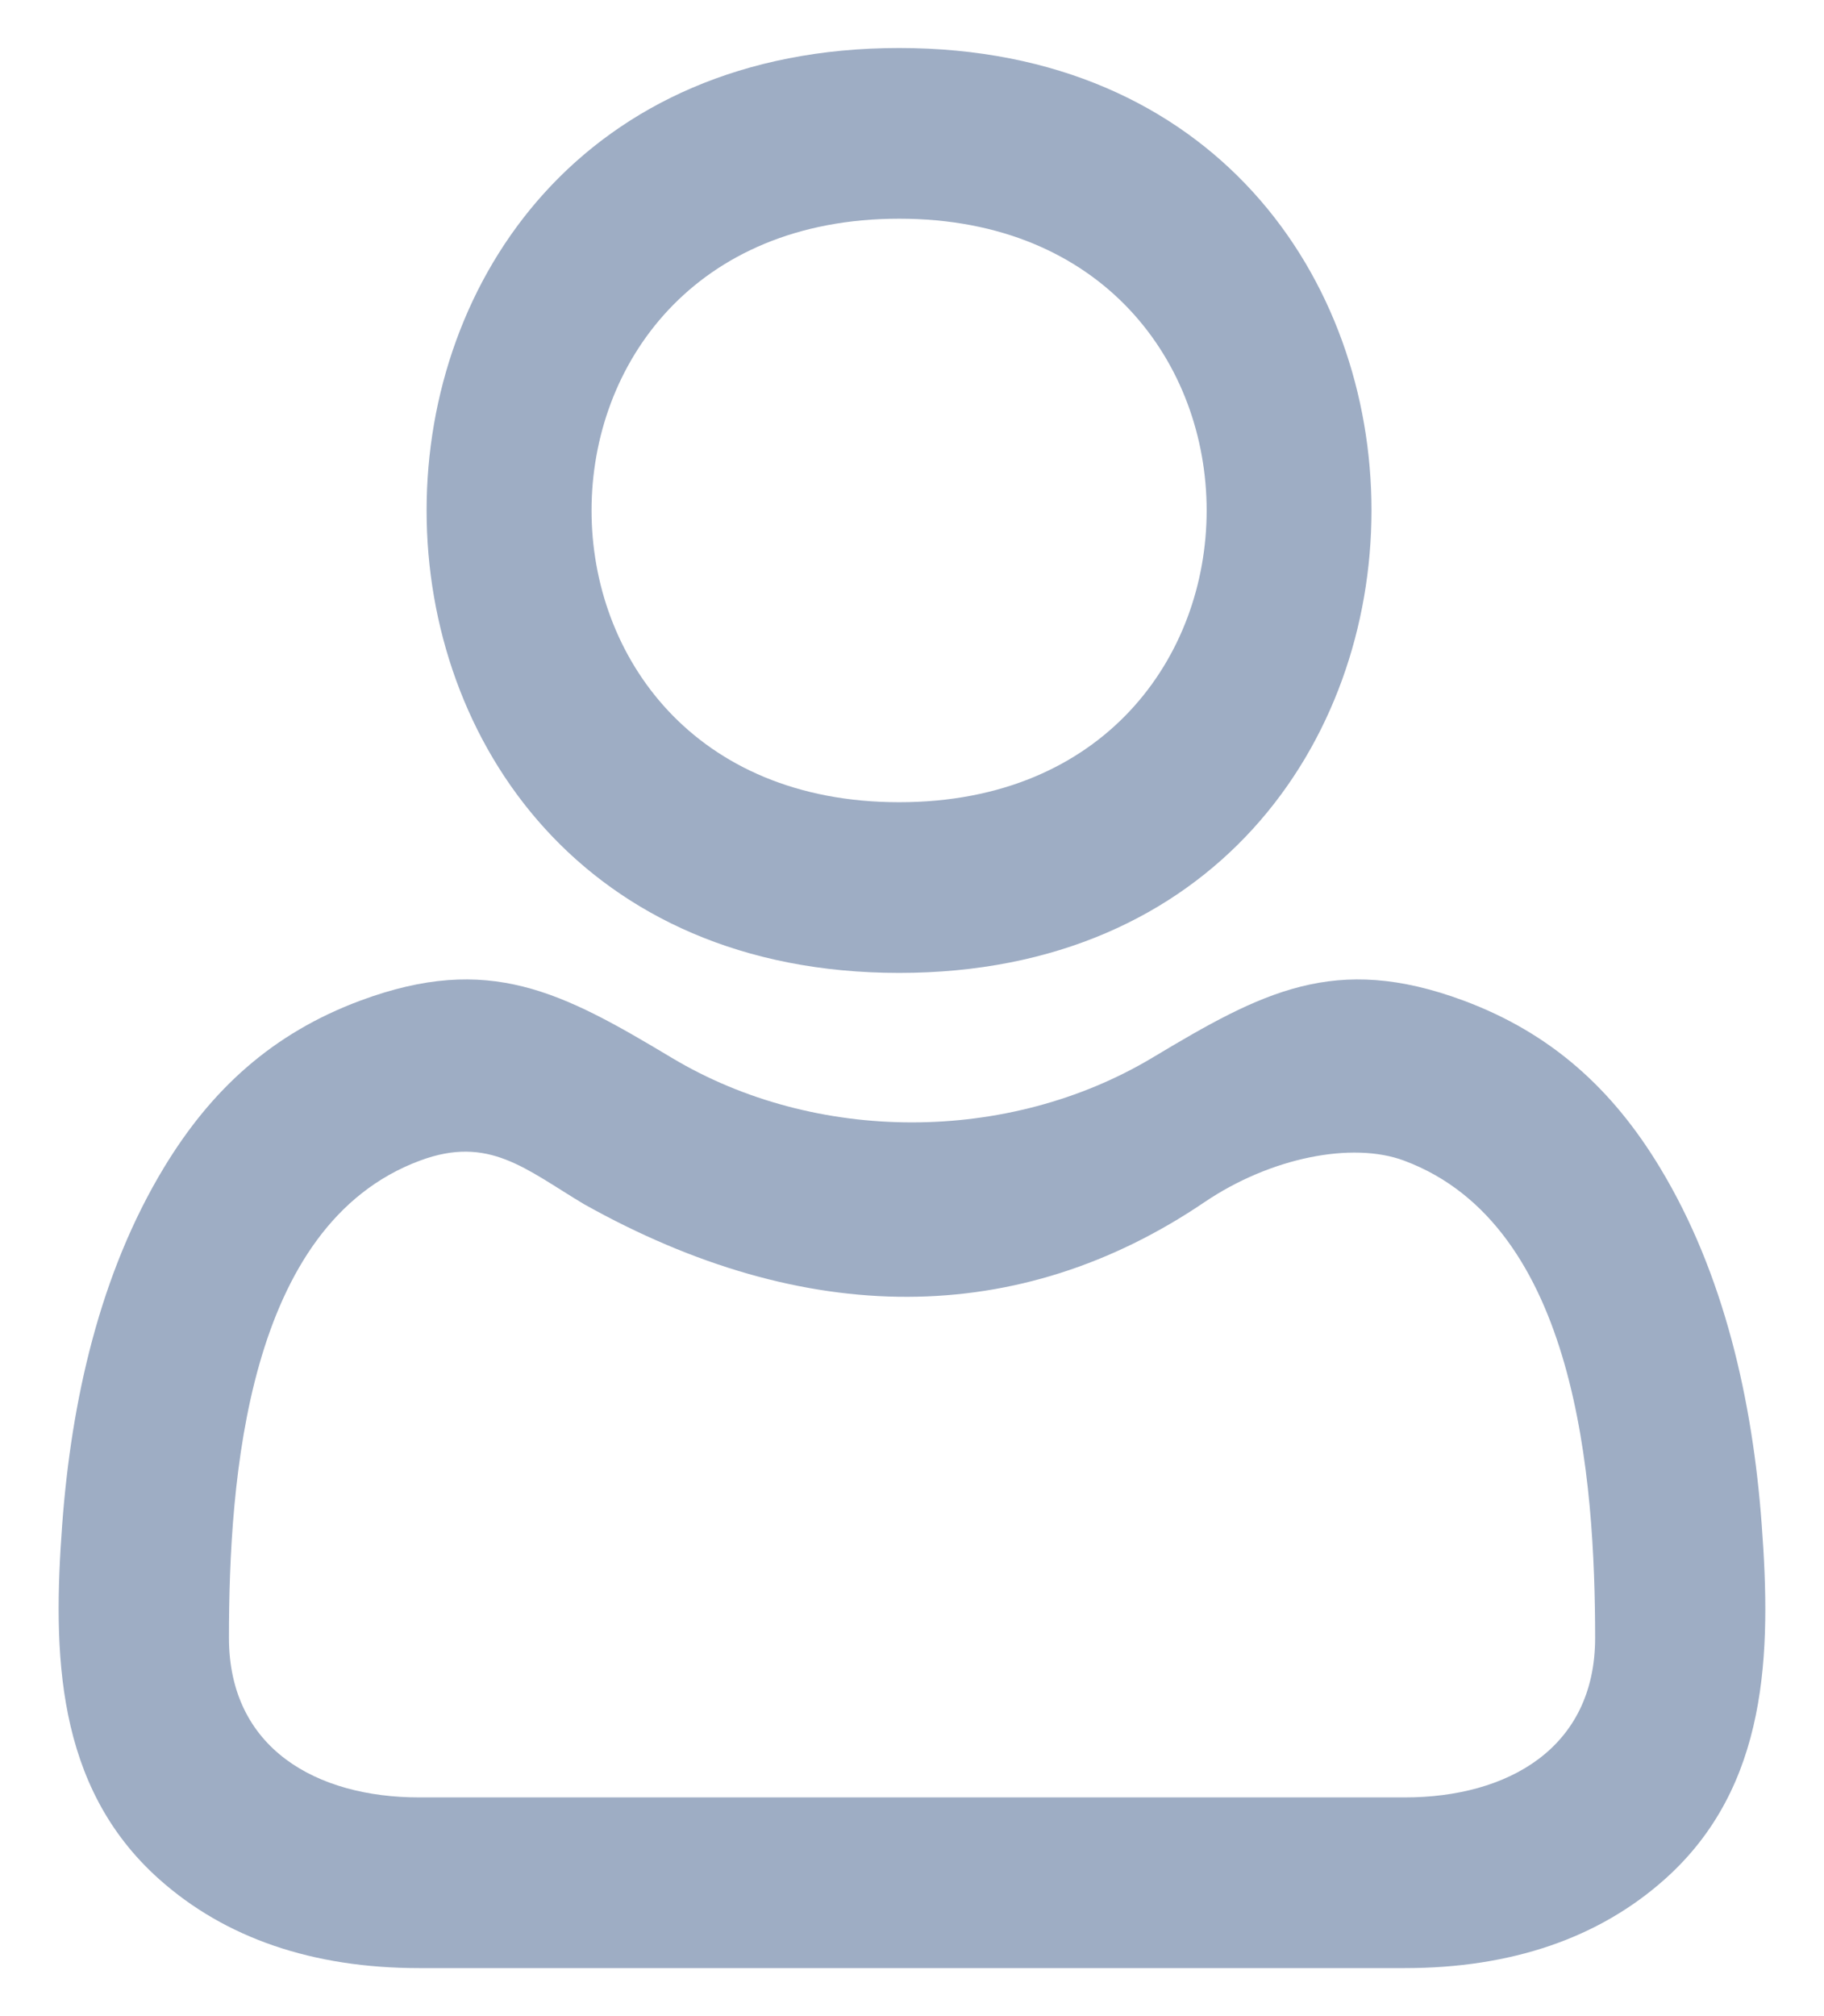 <svg width="19" height="21" viewBox="0 0 19 21" fill="none" xmlns="http://www.w3.org/2000/svg">
    <path fill-rule="evenodd" clip-rule="evenodd" d="M9.366 0.5C2.803 0.5 2.803 10.134 9.366 10.134C15.924 10.134 15.929 0.5 9.366 0.5ZM9.366 2.278C13.637 2.278 13.637 8.356 9.366 8.356C5.094 8.356 5.094 2.278 9.366 2.278Z" fill="#9EADC4"/>
    <path fill-rule="evenodd" clip-rule="evenodd" d="M15.245 10.422C13.905 9.925 13.147 10.332 12.001 11.019C10.502 11.914 8.498 11.916 6.999 11.019C5.853 10.332 5.094 9.925 3.755 10.422C2.838 10.763 2.201 11.348 1.709 12.16C1.037 13.269 0.743 14.595 0.648 15.879C0.549 17.215 0.576 18.607 1.657 19.573C2.346 20.188 3.258 20.5 4.367 20.5H14.633C15.742 20.5 16.654 20.188 17.343 19.573C18.424 18.608 18.451 17.215 18.351 15.879C18.257 14.597 17.961 13.267 17.29 12.16C16.799 11.348 16.162 10.763 15.245 10.422ZM6.084 12.543C5.472 12.177 5.091 11.822 4.375 12.089C2.567 12.76 2.385 15.414 2.385 17.06C2.385 18.214 3.299 18.722 4.367 18.722H14.633C15.701 18.722 16.616 18.213 16.616 17.06C16.615 15.414 16.431 12.761 14.625 12.089C14.085 11.888 13.234 12.057 12.548 12.521C10.612 13.833 8.388 13.833 6.084 12.543Z" fill="#9EADC4"/>
</svg>
